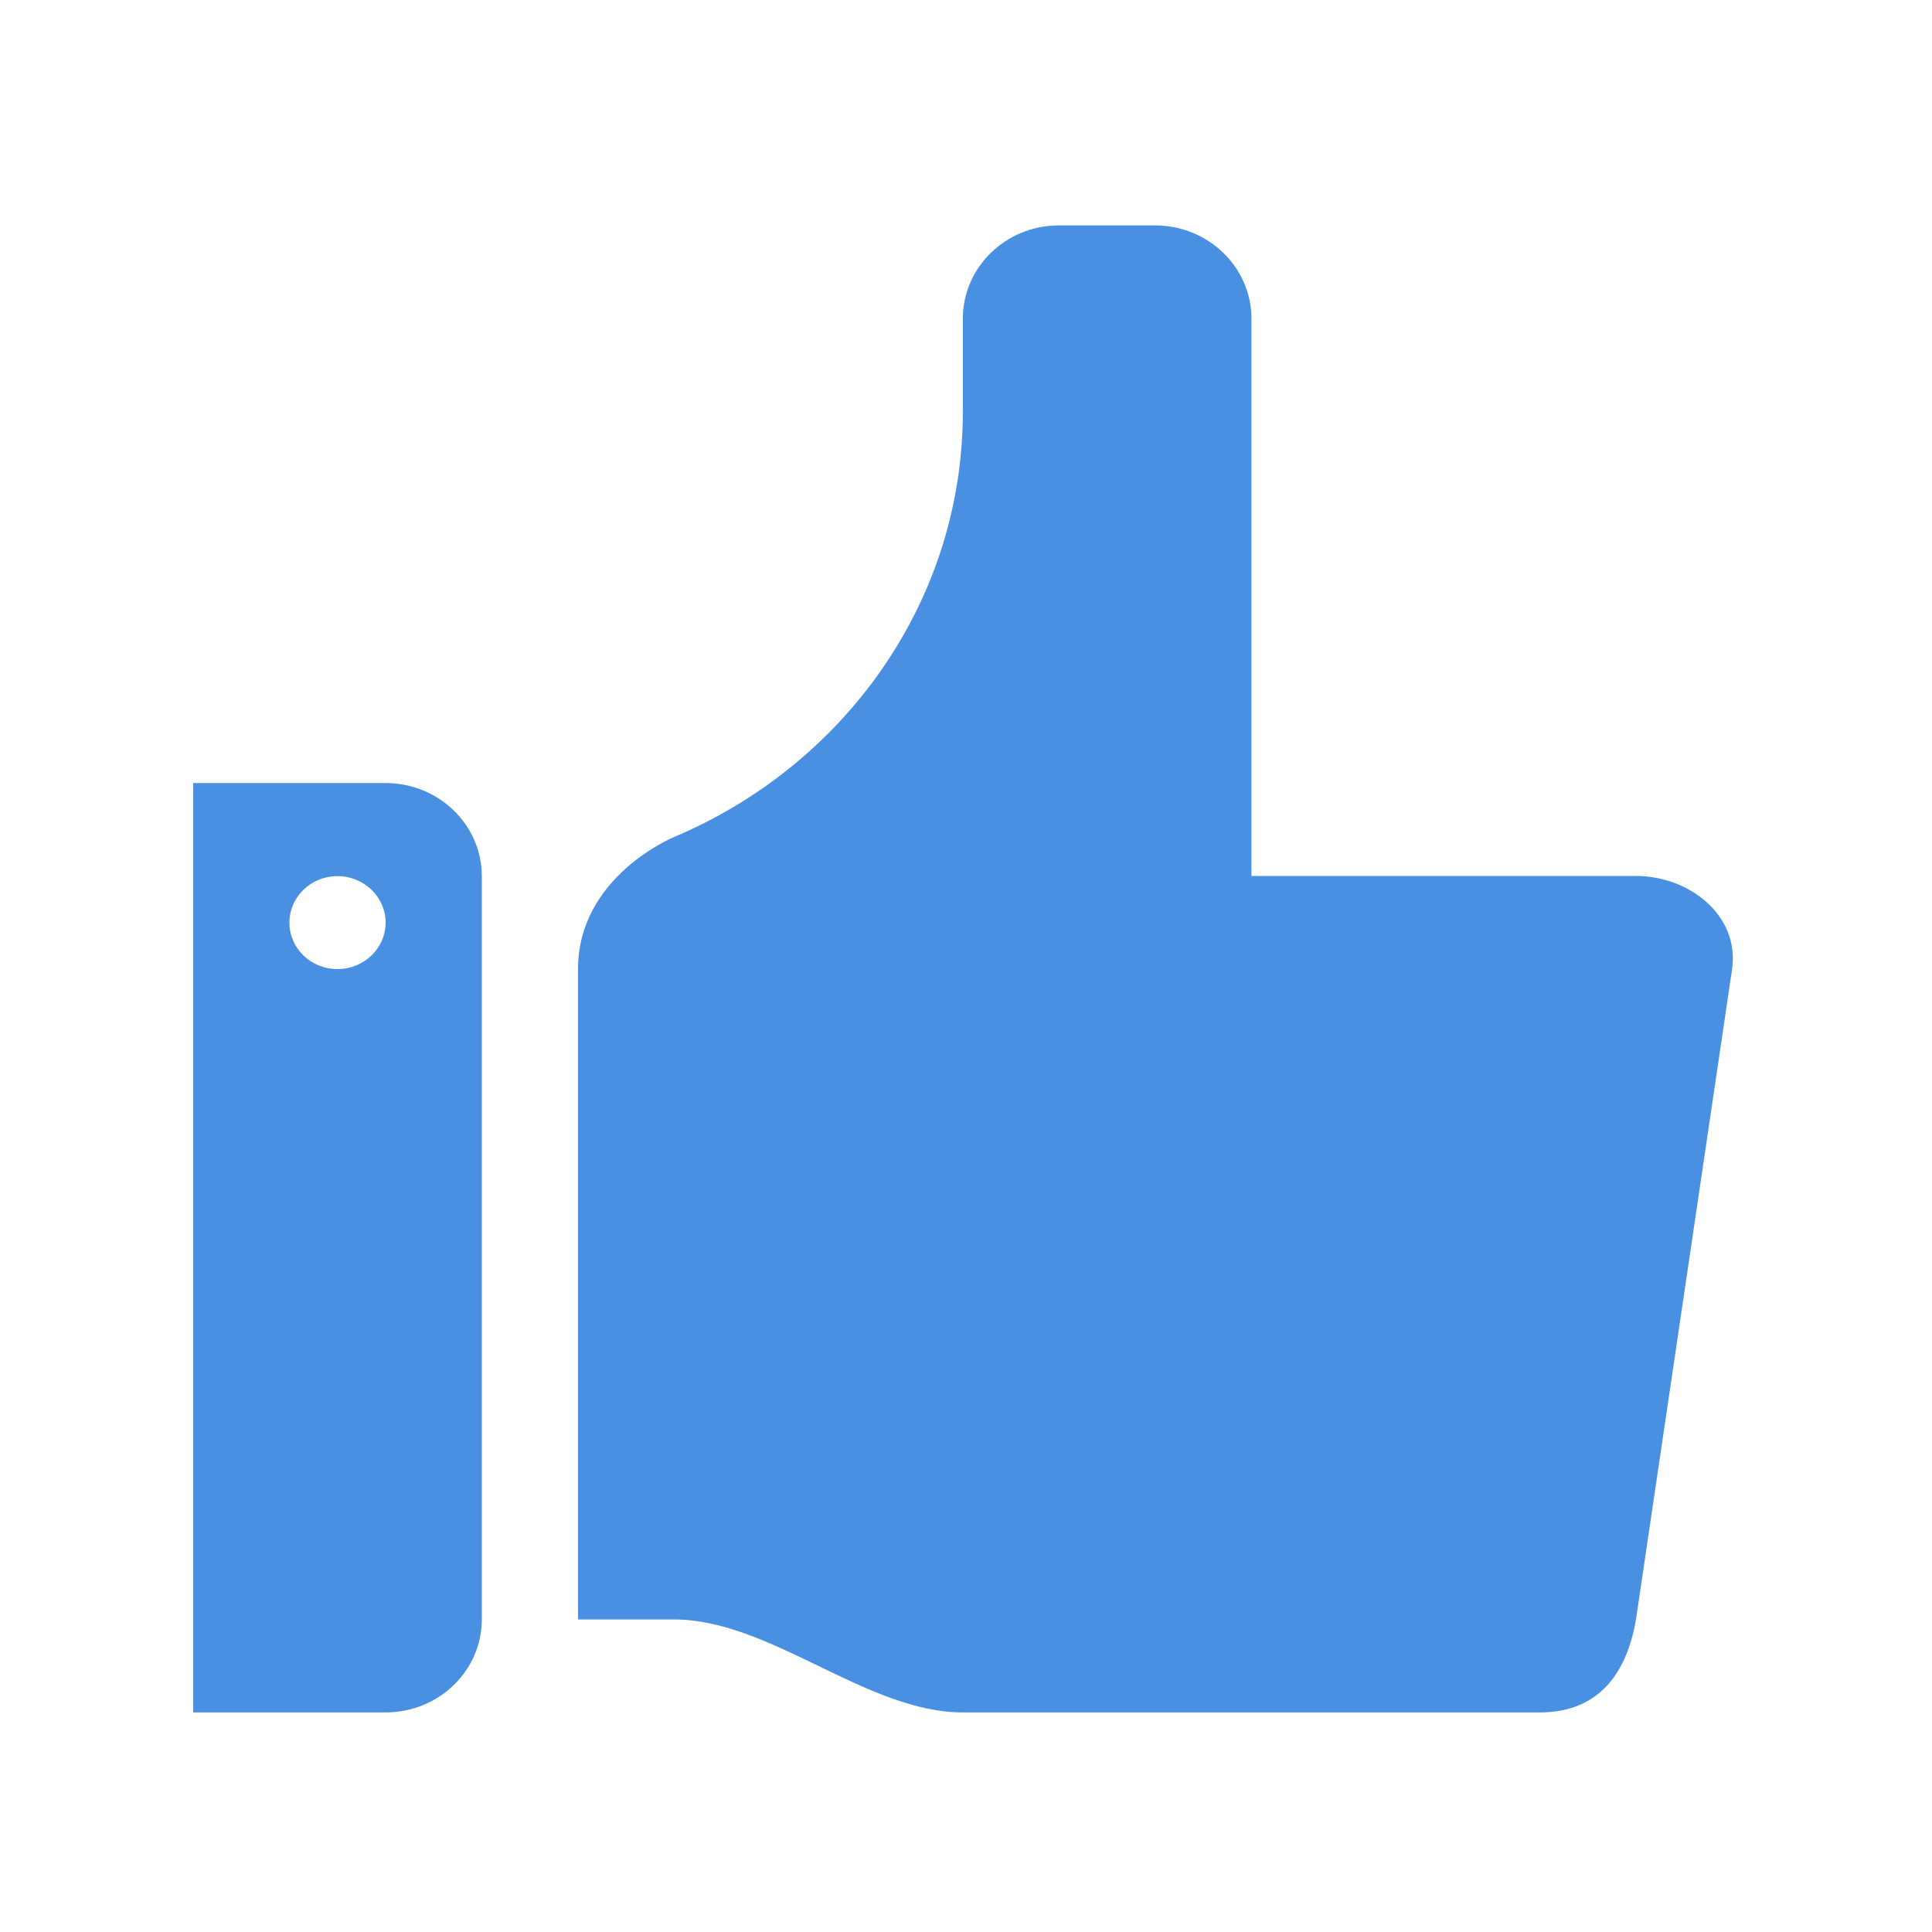 <?xml version="1.0" encoding="UTF-8" standalone="no"?>
<svg width="60px" height="60px" viewBox="0 0 60 60" version="1.1" xmlns="http://www.w3.org/2000/svg" xmlns:xlink="http://www.w3.org/1999/xlink">
    <!-- Generator: Sketch 39.1 (31720) - http://www.bohemiancoding.com/sketch -->
    <title>like</title>
    <desc>Created with Sketch.</desc>
    <defs></defs>
    <g id="List" stroke="none" stroke-width="1" fill="none" fill-rule="evenodd">
        <g id="like" fill="#4990E2">
            <path d="M11.973,24.318 L6,24.318 L6,53.181 L11.973,53.181 C13.624,53.181 14.963,51.889 14.963,50.294 L14.963,27.209 C14.963,25.614 13.624,24.318 11.973,24.318 L11.973,24.318 Z M10.482,30.095 C9.652,30.095 8.988,29.453 8.988,28.652 C8.988,27.858 9.652,27.209 10.482,27.209 C11.303,27.209 11.976,27.856 11.976,28.652 C11.973,29.453 11.303,30.095 10.482,30.095 L10.482,30.095 Z M53.792,30.093 L50.807,50.294 C50.481,52.188 49.47,53.181 47.819,53.181 L29.897,53.181 C26.91,53.181 23.924,50.294 20.937,50.294 L17.951,50.294 L17.951,30.095 C17.951,27.209 20.939,25.992 20.939,25.992 C26.207,23.767 29.902,18.699 29.902,12.782 L29.902,9.896 C29.902,8.301 31.235,7 32.885,7 L35.87,7 C37.524,7 38.865,8.301 38.865,9.896 L38.865,27.204 L50.807,27.204 C52.458,27.204 54.027,28.426 53.792,30.093 L53.792,30.093 Z" id="Page-1"></path>
        </g>
    </g>
</svg>